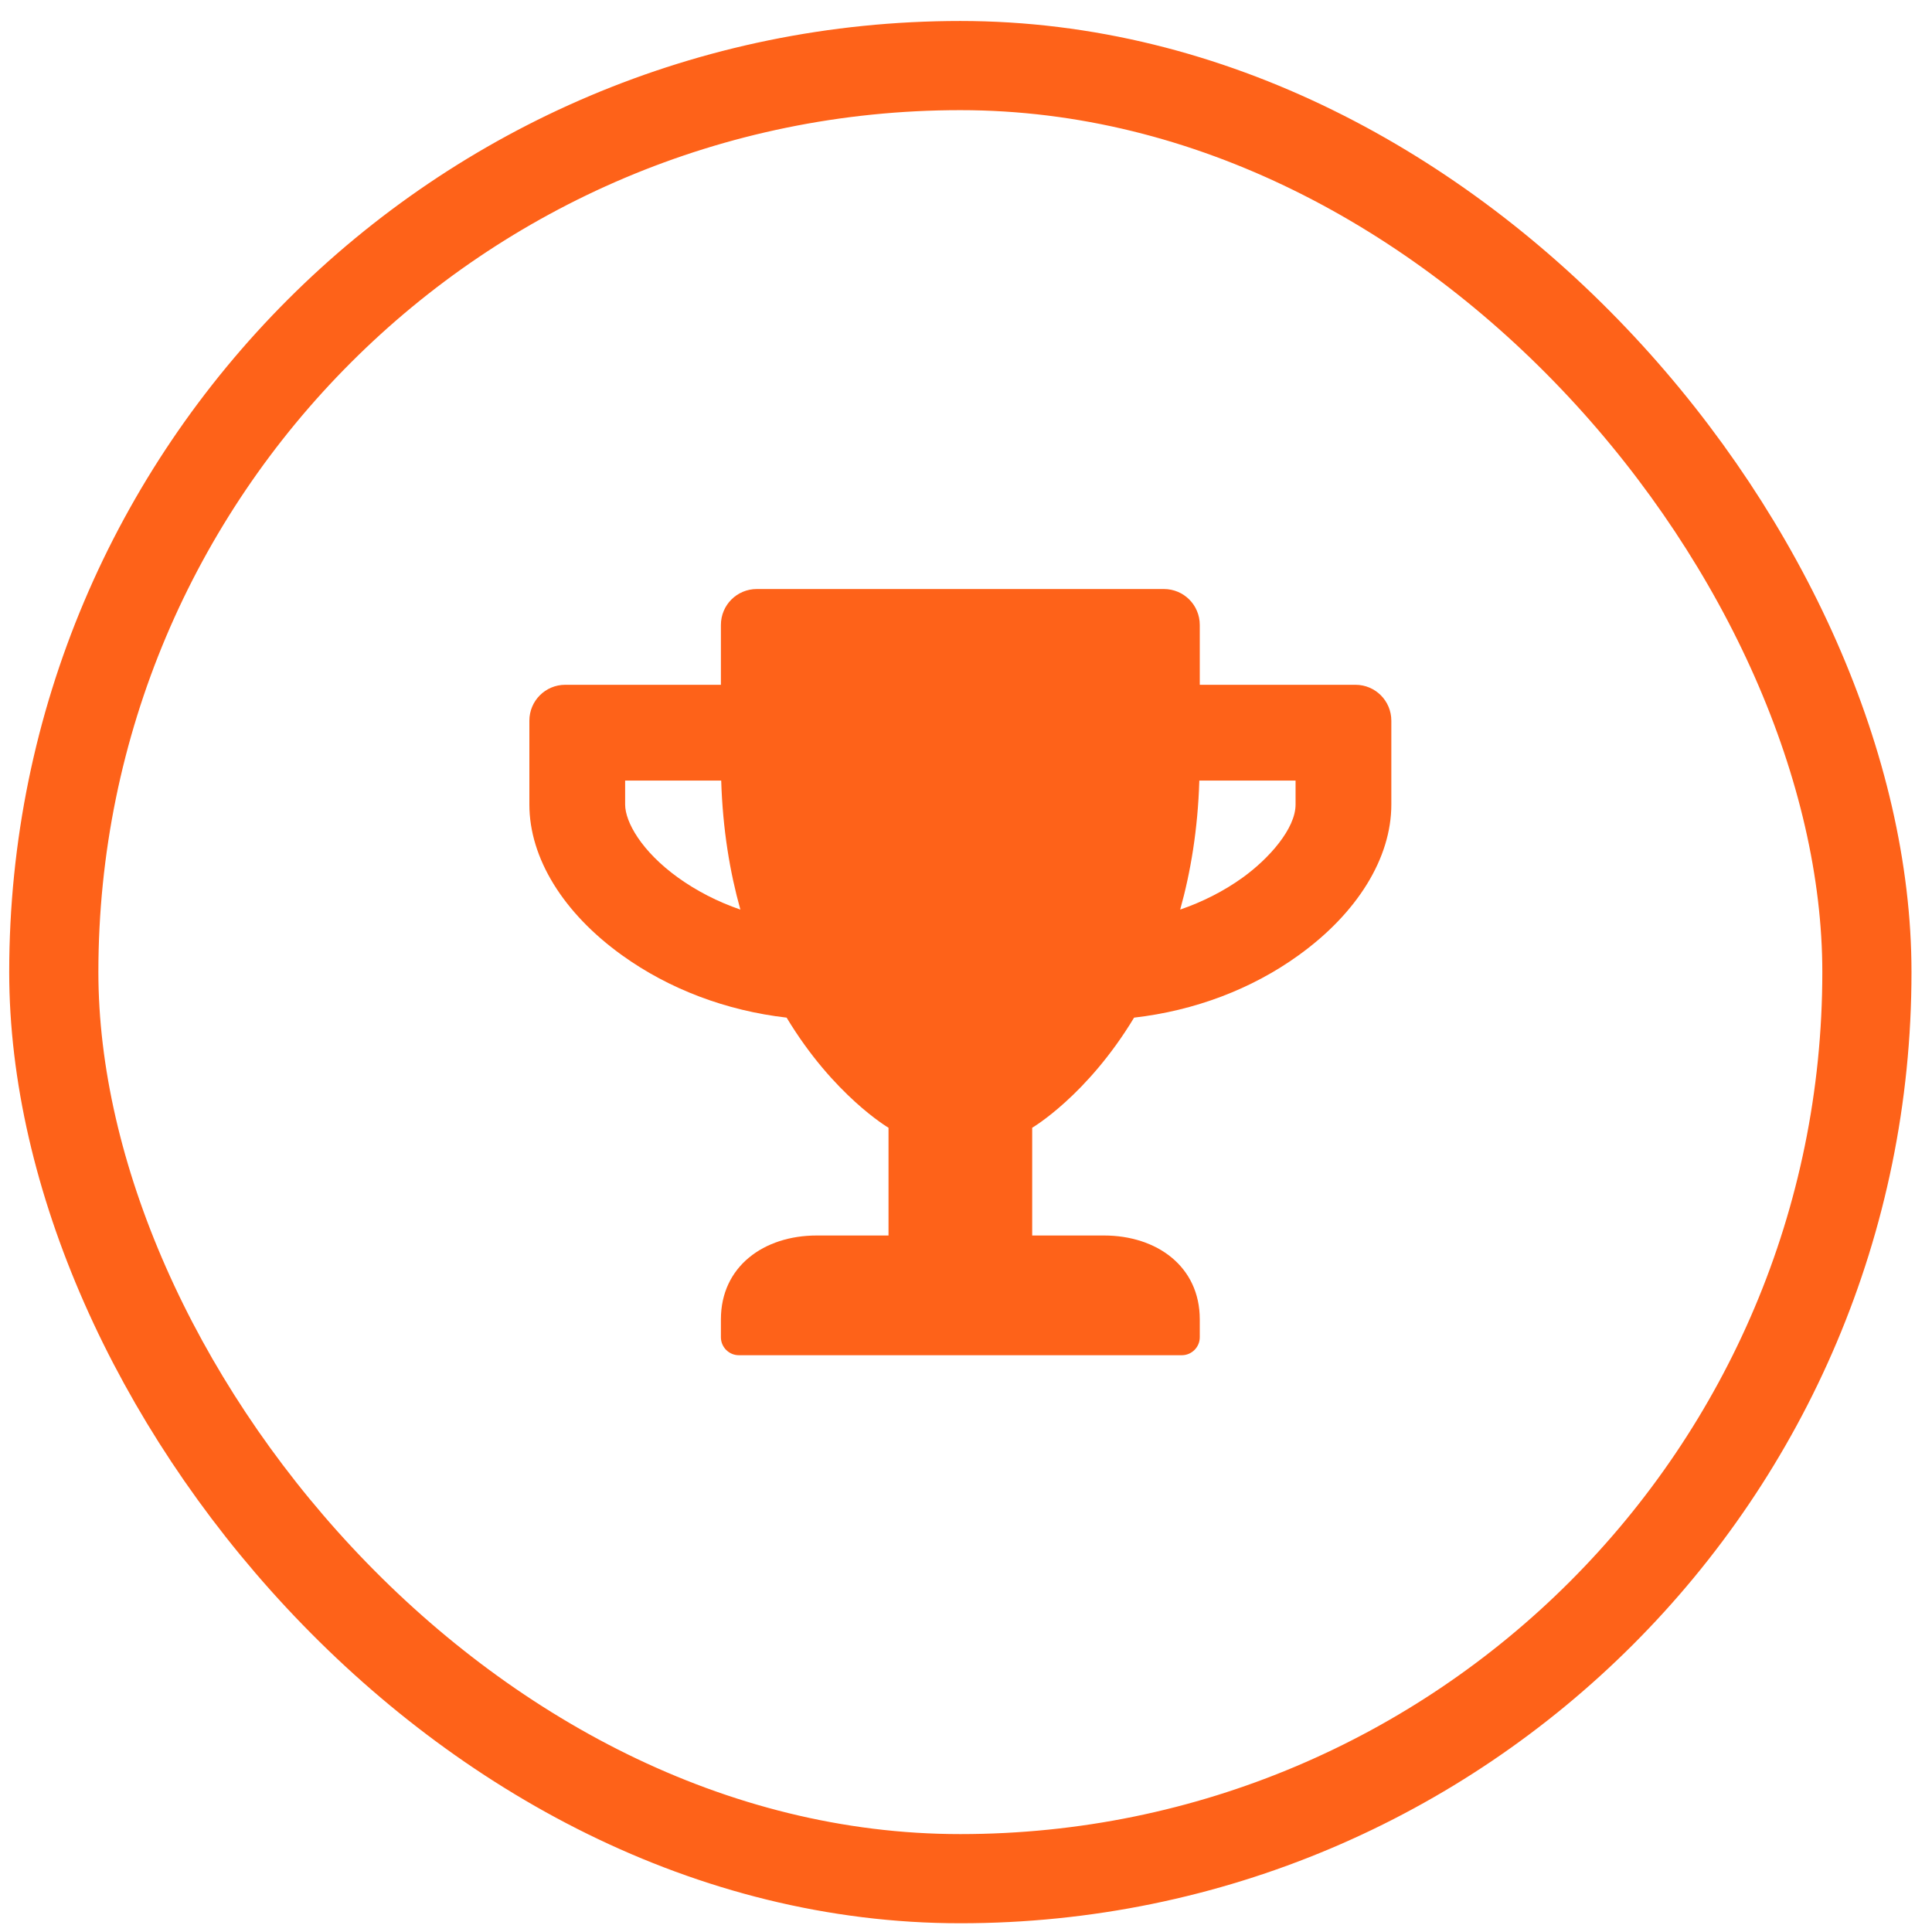 <svg width="65" height="65" viewBox="0 0 65 65" fill="none" xmlns="http://www.w3.org/2000/svg">
<rect x="1.81" y="2.206" width="61" height="61" rx="30.5" stroke="#FE6219" stroke-width="3"/>
<g clip-path="url(#clip0_29_492)">
<path d="M45.602 23.039H40.365V21.026C40.365 20.356 39.827 19.817 39.157 19.817H25.463C24.793 19.817 24.254 20.356 24.254 21.026V23.039H19.018C18.349 23.039 17.81 23.578 17.81 24.248V27.067C17.81 28.864 18.943 30.712 20.926 32.137C22.512 33.28 24.441 34.005 26.465 34.237C28.045 36.86 29.893 37.942 29.893 37.942V41.567H27.477C25.699 41.567 24.254 42.609 24.254 44.387V44.991C24.254 45.323 24.526 45.595 24.858 45.595H39.761C40.093 45.595 40.365 45.323 40.365 44.991V44.387C40.365 42.609 38.92 41.567 37.143 41.567H34.727V37.942C34.727 37.942 36.574 36.86 38.155 34.237C40.184 34.005 42.112 33.28 43.693 32.137C45.672 30.712 46.81 28.864 46.81 27.067V24.248C46.81 23.578 46.271 23.039 45.602 23.039ZM22.809 29.524C21.581 28.638 21.032 27.651 21.032 27.067V26.262H24.264C24.315 27.903 24.556 29.343 24.909 30.602C24.148 30.34 23.439 29.977 22.809 29.524ZM43.588 27.067C43.588 27.878 42.696 28.885 41.81 29.524C41.181 29.977 40.466 30.34 39.706 30.602C40.058 29.343 40.3 27.903 40.35 26.262H43.588V27.067Z" fill="#FE6219"/>
</g>
<defs>
<clipPath id="clip0_29_492">
<rect width="29" height="29" fill="white" transform="translate(17.81 18.206)"/>
</clipPath>
</defs>
</svg>
